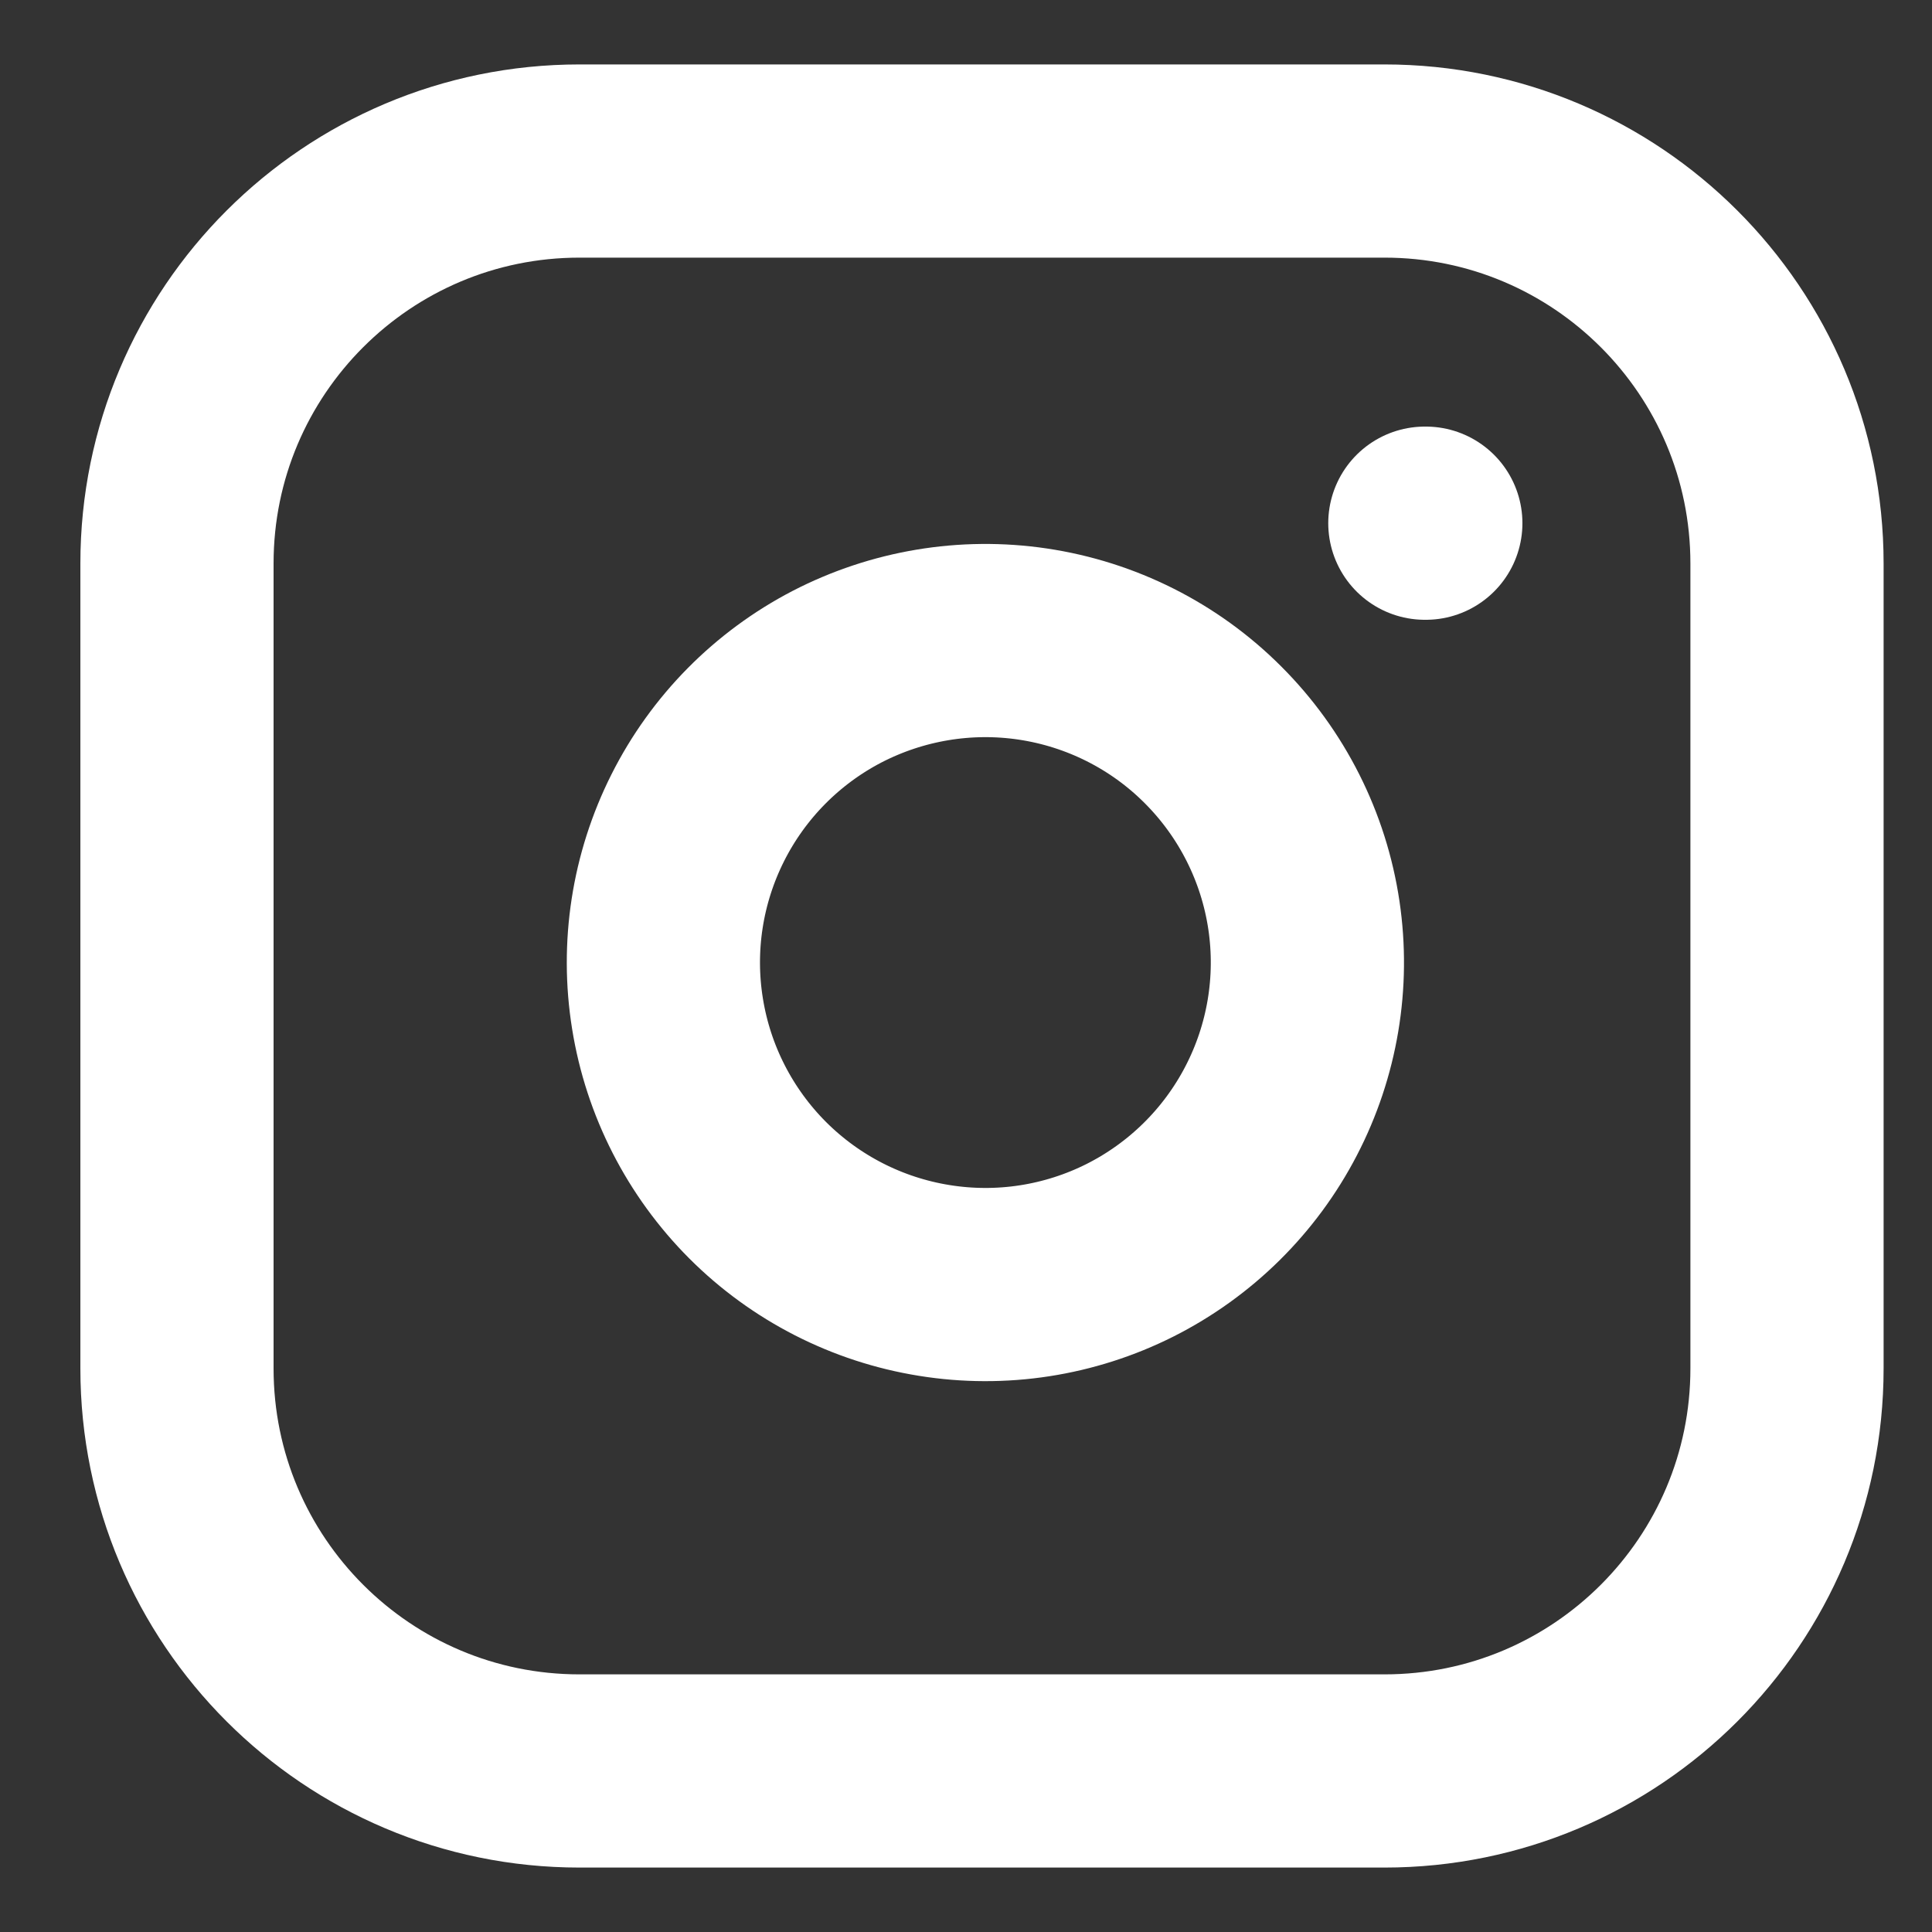 <svg width="20" height="20" viewBox="0 0 20 20" fill="none" xmlns="http://www.w3.org/2000/svg">
<rect x="0" y="0" width="20" height="20" fill="#333333" stroke="none"/>
<path d="M14.332 1.667H5.999C3.698 1.667 1.832 3.532 1.832 5.833V14.166C1.832 16.468 3.698 18.333 5.999 18.333H14.332C16.633 18.333 18.499 16.468 18.499 14.166V5.833C18.499 3.532 16.633 1.667 14.332 1.667Z" stroke="white" stroke-width="2" stroke-linecap="round" stroke-linejoin="round"/>
<path d="M13.498 9.475C13.601 10.169 13.482 10.877 13.159 11.499C12.836 12.122 12.325 12.626 11.699 12.942C11.073 13.257 10.363 13.367 9.671 13.255C8.979 13.144 8.339 12.817 7.843 12.321C7.348 11.825 7.021 11.186 6.91 10.494C6.798 9.802 6.908 9.092 7.223 8.466C7.538 7.839 8.043 7.328 8.665 7.005C9.288 6.683 9.996 6.564 10.69 6.667C11.397 6.772 12.052 7.101 12.557 7.607C13.063 8.113 13.393 8.768 13.498 9.475Z" stroke="white" stroke-width="2" stroke-linecap="round" stroke-linejoin="round"/>
<path d="M14.75 5.416H14.76" stroke="white" stroke-width="2" stroke-linecap="round" stroke-linejoin="round"/>
</svg>
